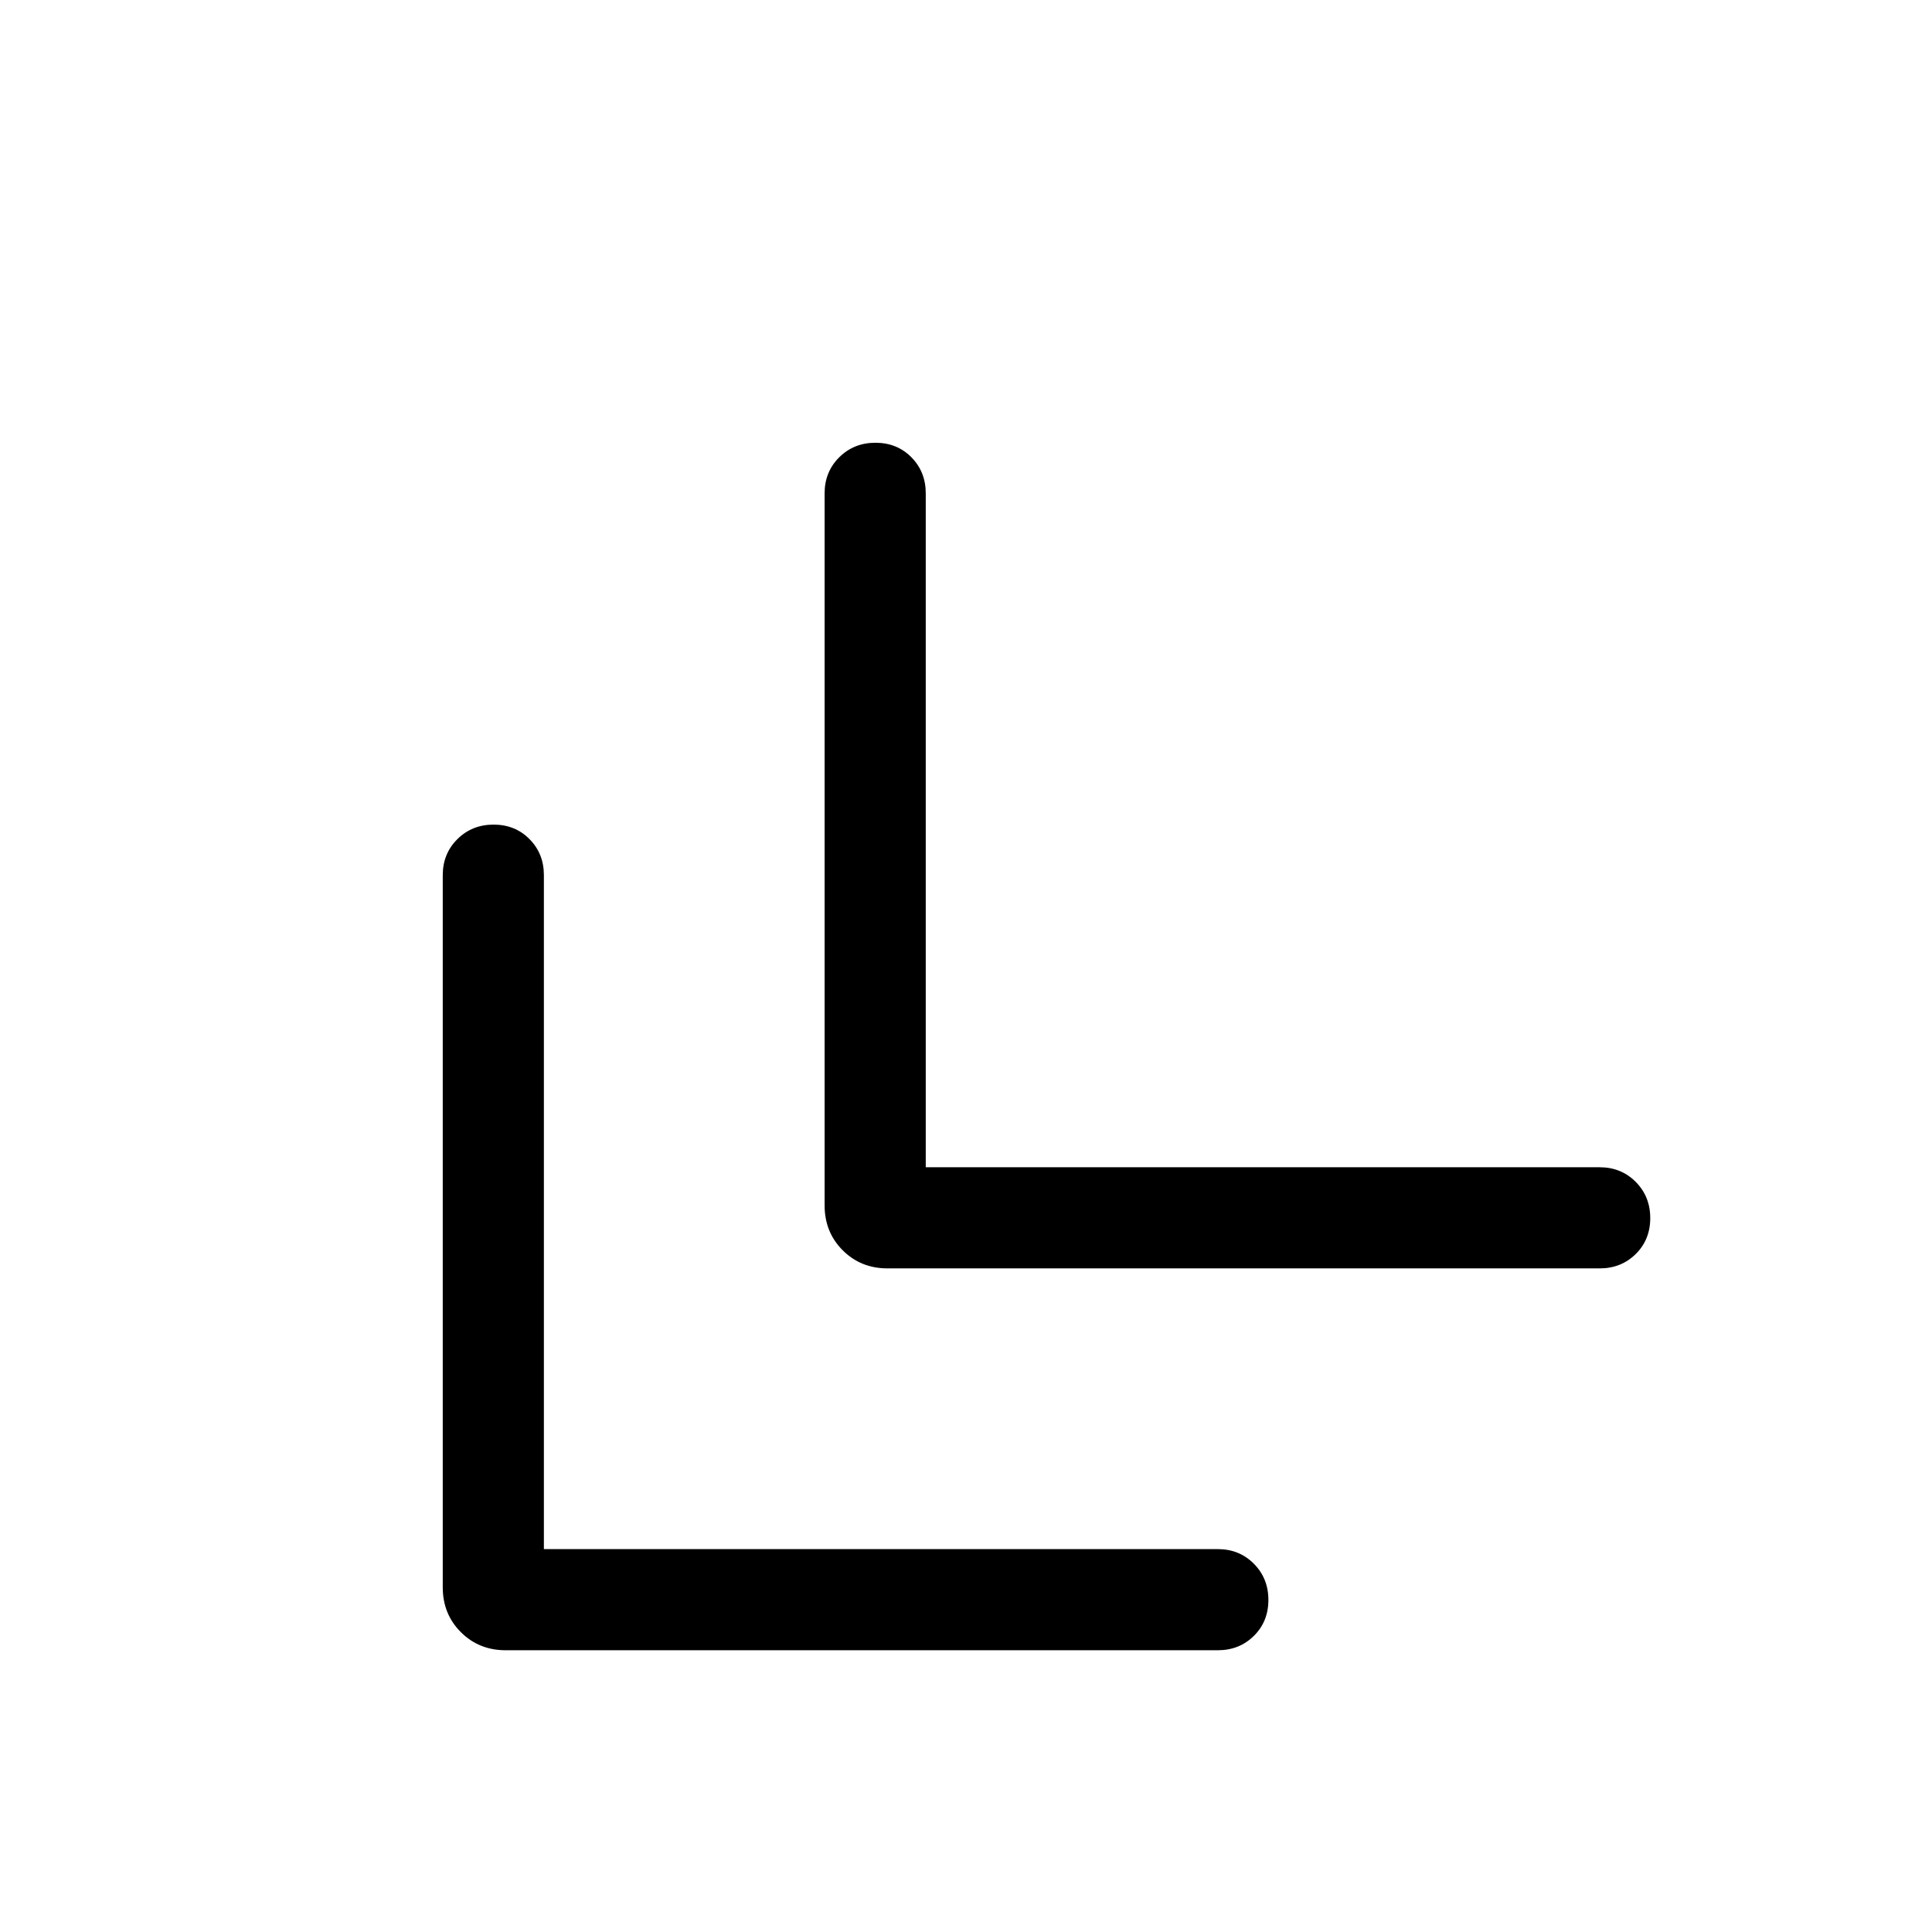 <svg xmlns="http://www.w3.org/2000/svg" height="40" viewBox="0 -960 960 960" width="40"><path d="M251.283-140.001q-13.295 0-22.288-8.994-8.994-8.993-8.994-22.288v-353.846q0-10.679 7.263-17.903 7.263-7.224 18-7.224 10.736 0 17.864 7.224t7.128 17.903v334.873h334.873q10.679 0 17.903 7.263 7.224 7.263 7.224 17.999 0 10.737-7.224 17.865-7.224 7.128-17.903 7.128H251.283Zm189.742-189.743q-13.294 0-22.288-8.993-8.993-8.994-8.993-22.288v-353.846q0-10.679 7.263-17.903 7.263-7.225 17.999-7.225 10.737 0 17.865 7.225 7.128 7.224 7.128 17.903v334.872h334.872q10.679 0 17.903 7.263 7.225 7.263 7.225 18 0 10.736-7.225 17.864-7.224 7.128-17.903 7.128H441.025Z"/></svg>
